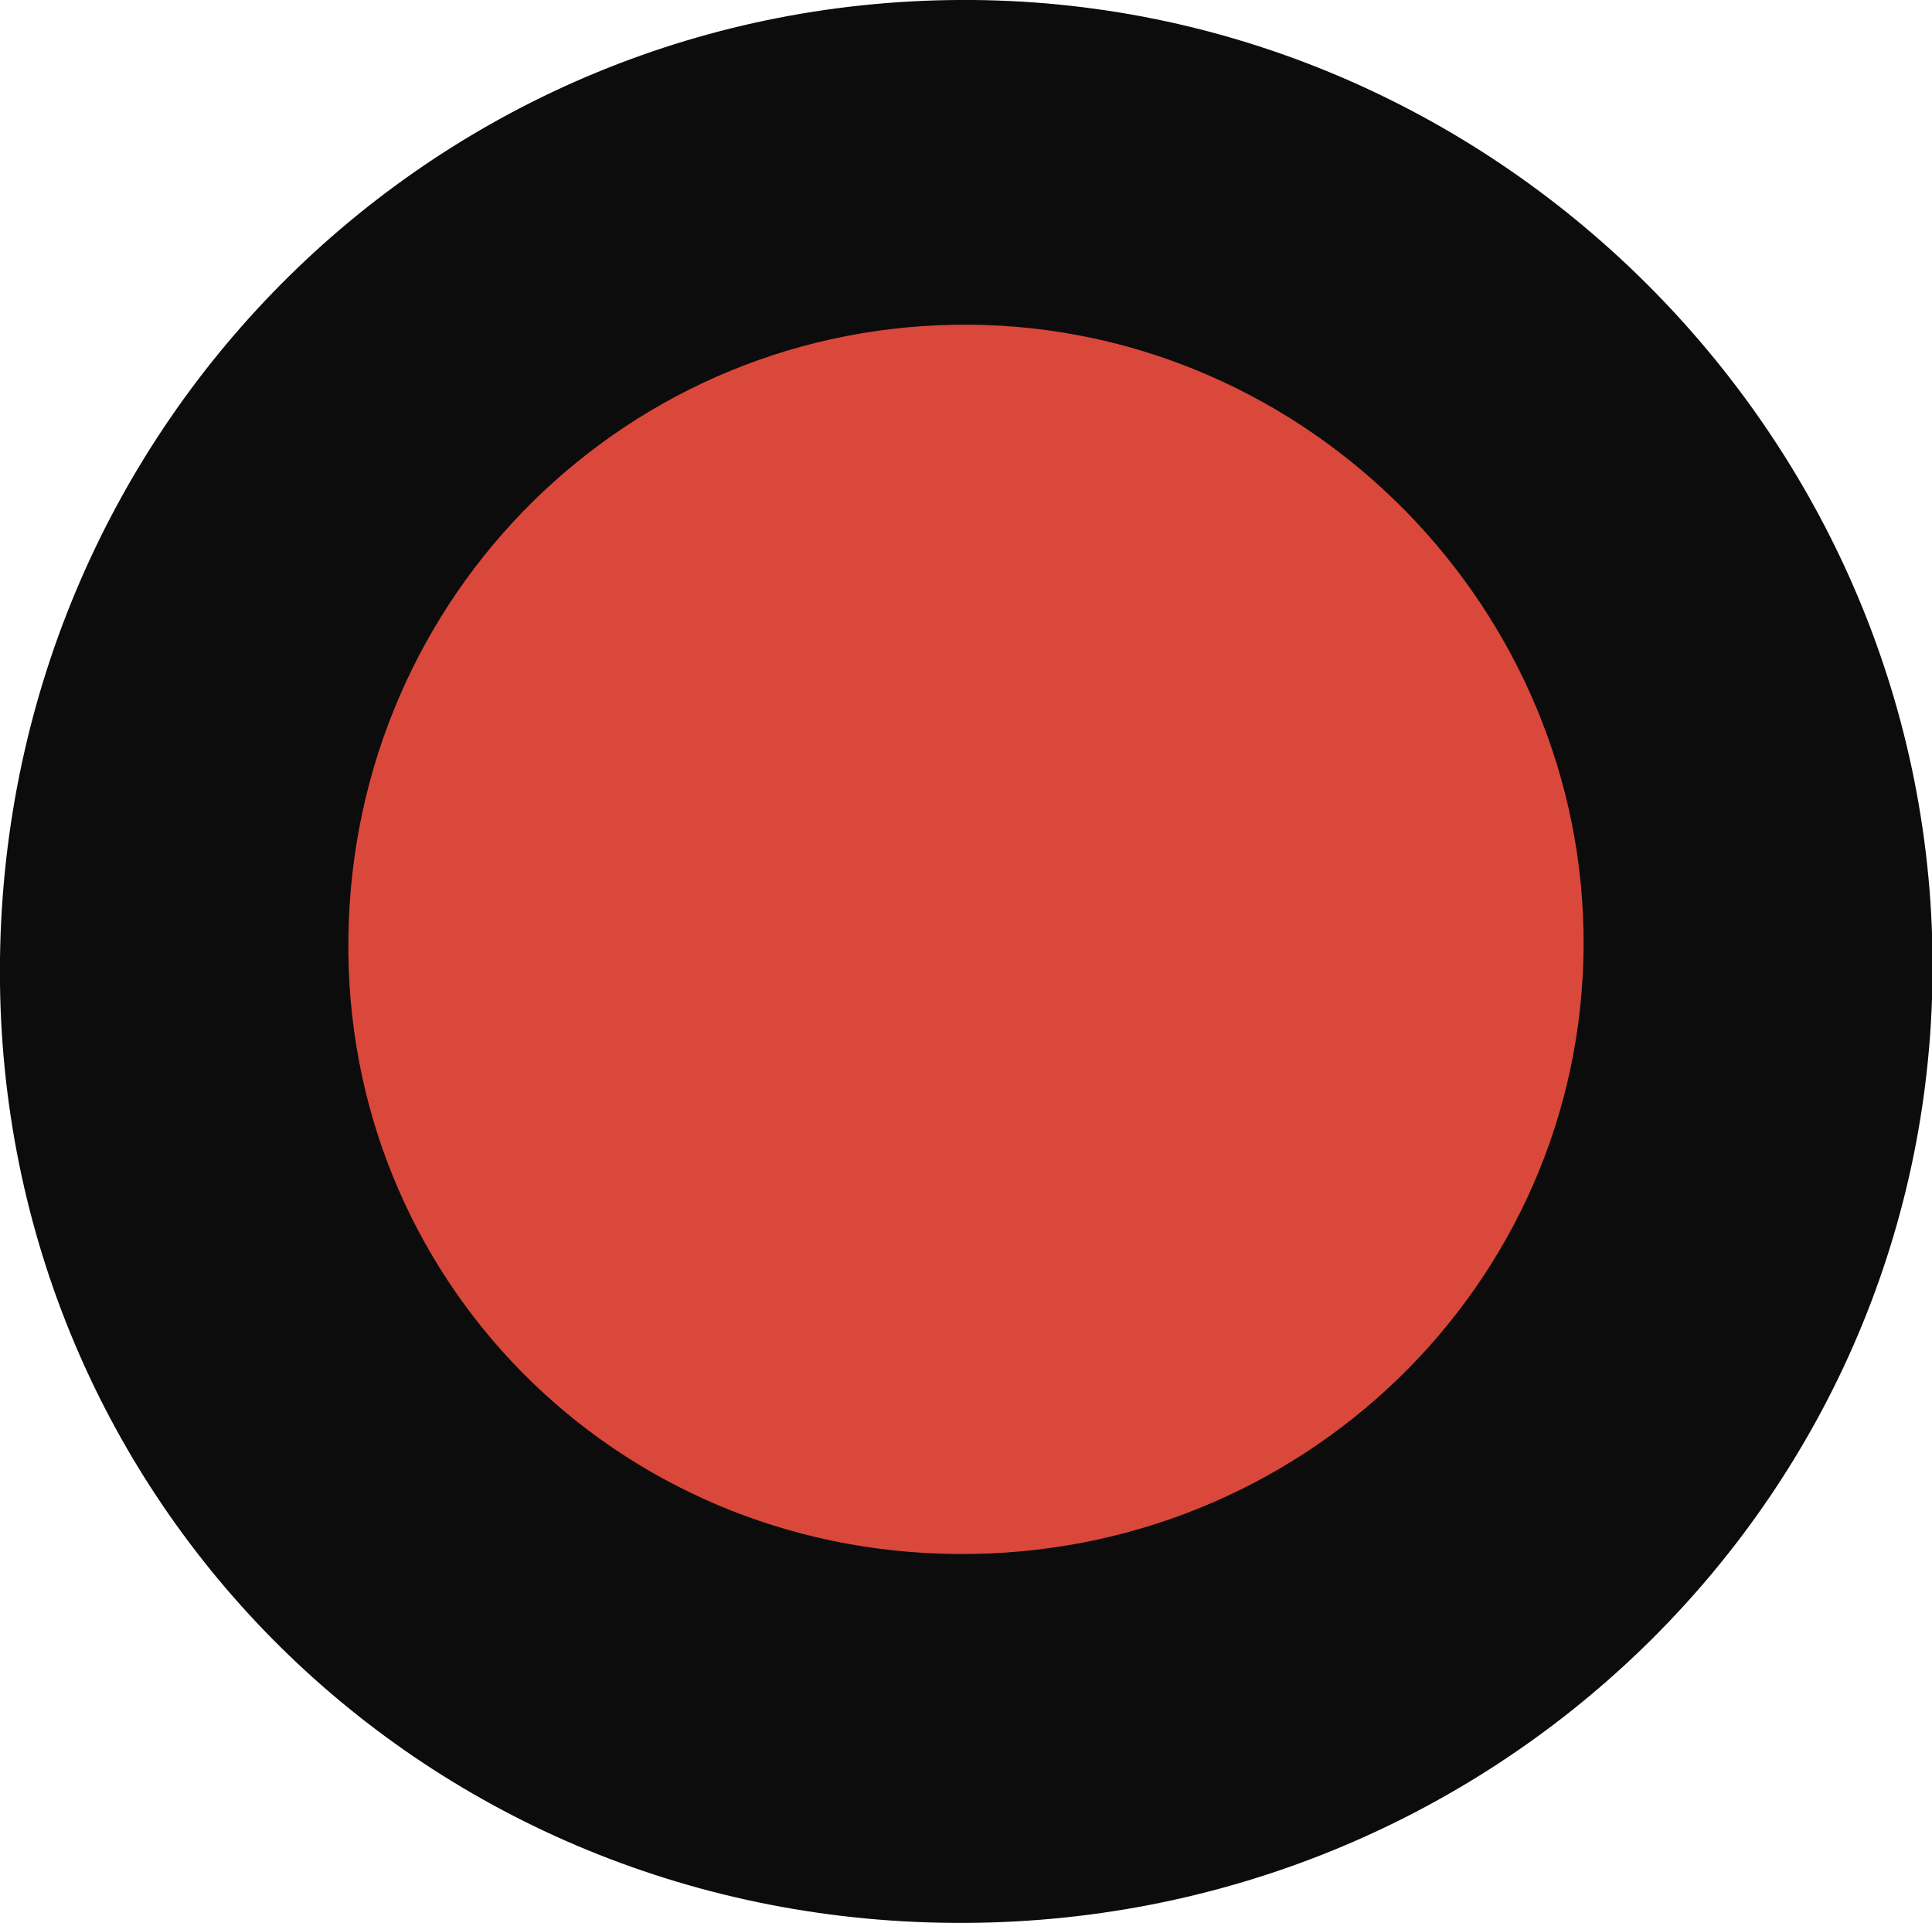 <?xml version="1.0" encoding="UTF-8"?>
<svg id="Capa_2" xmlns="http://www.w3.org/2000/svg" viewBox="0 0 34.99 34.82">
  <defs>
    <style>
      .cls-1 {
        fill: #da483b;
      }

      .cls-2 {
        fill: #0c0c0c;
      }
    </style>
  </defs>
  <g id="Capa_1-2" data-name="Capa_1">
    <path class="cls-2" d="M17.26,34.82C7.53,34.75-.13,27,0,17.35.13,7.63,7.96-.08,17.62,0c9.6.08,17.46,8.06,17.38,17.64-.08,9.57-8.01,17.25-17.73,17.18Z"/>
    <path class="cls-1" d="M17.34,28.14c-6.22-.04-11.12-5-11.03-11.17.08-6.21,5.09-11.14,11.26-11.09,6.14.05,11.16,5.16,11.11,11.28-.05,6.12-5.12,11.03-11.34,10.98Z"/>
  </g>
</svg>